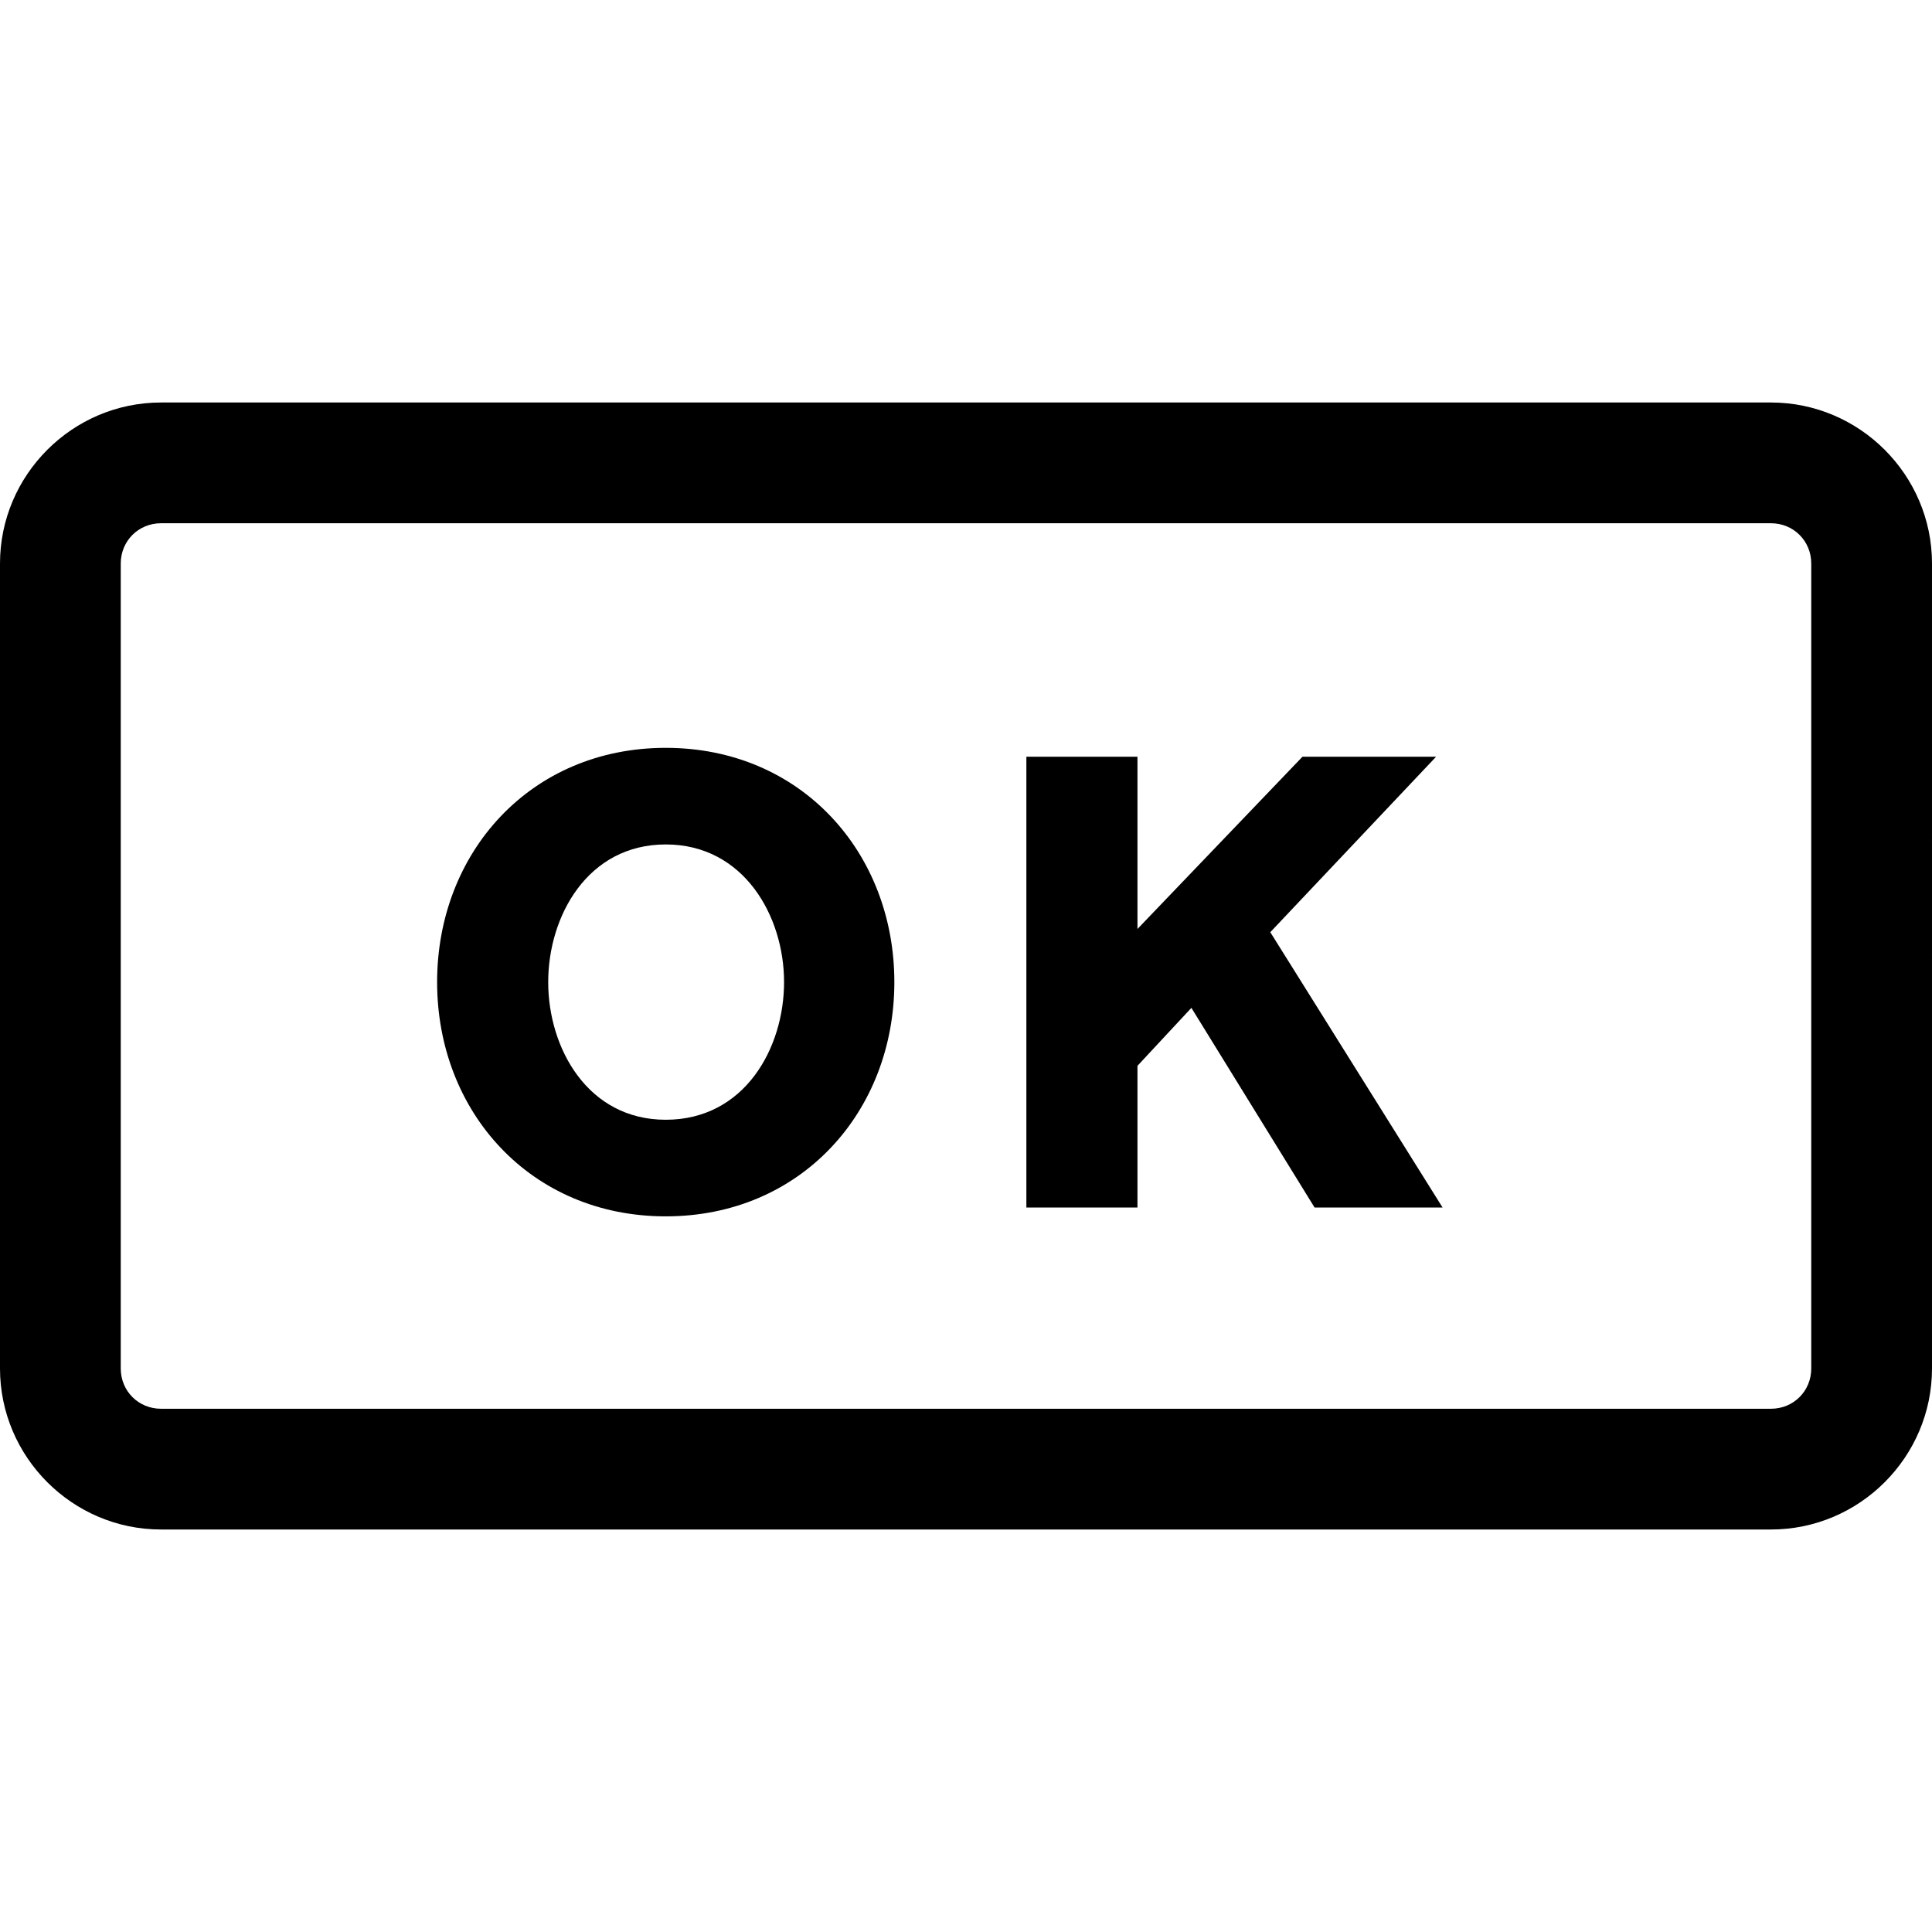 <svg xmlns="http://www.w3.org/2000/svg" width="24" height="24" fill="currentColor" viewBox="0 0 24 24" focusable="false"><path fill-rule="evenodd" d="M22 5H2C.9 5 0 5.9 0 7v10c0 1.1.9 2 2 2h20c1.1 0 2-.9 2-2V7c0-1.1-.9-2-2-2Zm.5 12c0 .28-.22.5-.5.5H2c-.28 0-.5-.22-.5-.5V7c0-.28.22-.5.5-.5h20c.28 0 .5.22.5.5v10ZM8.27 9.29c-1.68 0-2.84 1.3-2.84 2.91s1.16 2.91 2.84 2.91 2.84-1.3 2.84-2.91-1.16-2.91-2.84-2.91Zm0 4.62c-.97 0-1.46-.89-1.46-1.71s.49-1.71 1.46-1.71 1.47.89 1.47 1.71-.49 1.71-1.47 1.71ZM12.75 15V9.4h1.38v2.14l2.05-2.14h1.66l-2.06 2.18L17.92 15h-1.59l-1.53-2.48-.67.72V15h-1.38Z" clip-rule="evenodd"></path></svg>